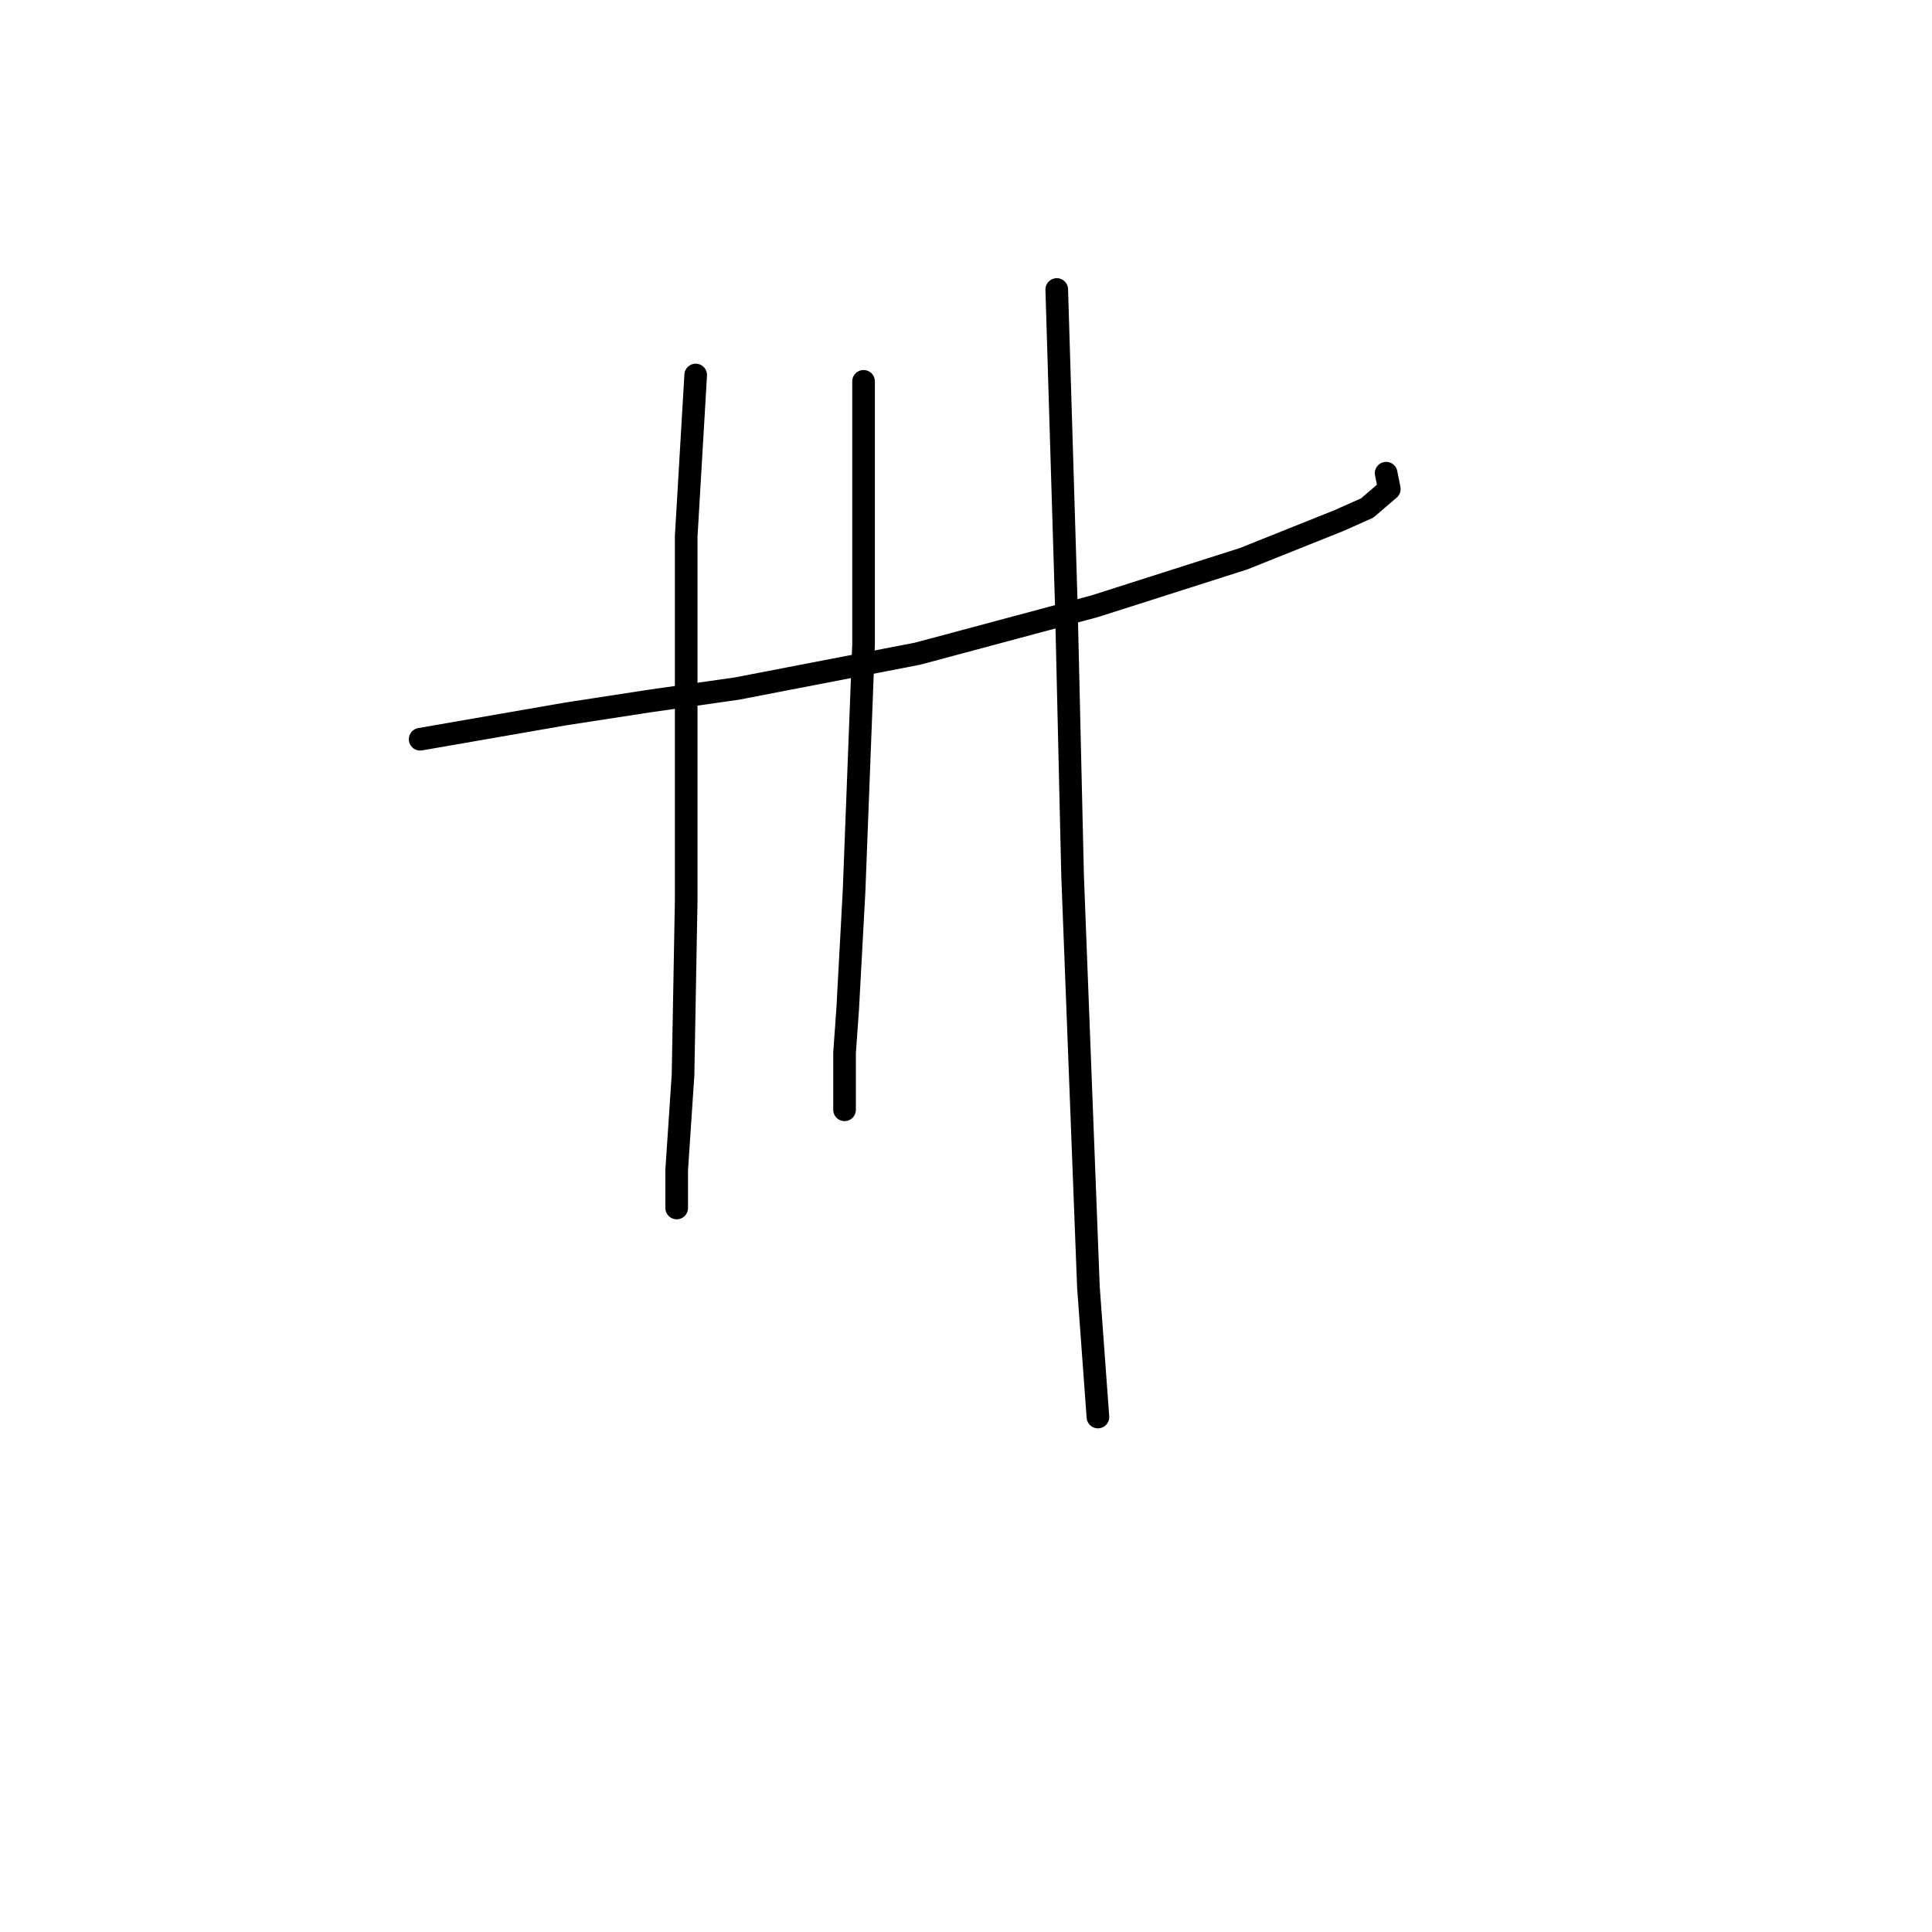 <?xml version="1.0" standalone="no"?>
    <svg width="256" height="256" xmlns="http://www.w3.org/2000/svg" version="1.1">
    <polyline stroke="black" stroke-width="3" stroke-linecap="round" fill="transparent" stroke-linejoin="round" points="55.672 97.953 74.977 94.596 85.888 92.917 97.639 91.238 121.56 86.622 145.061 80.327 164.786 74.032 177.376 68.996 181.153 67.317 184.09 64.799 183.671 62.701 183.671 62.701 " />
        <polyline stroke="black" stroke-width="3" stroke-linecap="round" fill="transparent" stroke-linejoin="round" points="92.183 49.691 90.924 71.094 90.924 87.042 90.924 104.248 90.924 119.356 90.505 142.438 89.665 155.028 89.665 159.644 89.665 160.064 89.665 160.064 " />
        <polyline stroke="black" stroke-width="3" stroke-linecap="round" fill="transparent" stroke-linejoin="round" points="114.426 50.531 114.426 64.38 114.426 85.363 113.167 118.097 112.327 133.625 111.908 139.5 111.908 144.116 111.908 147.054 111.908 147.054 " />
        <polyline stroke="black" stroke-width="3" stroke-linecap="round" fill="transparent" stroke-linejoin="round" points="140.025 38.36 140.445 52.209 141.284 79.907 142.124 115.999 144.222 170.555 145.481 187.762 145.481 187.762 " />
        </svg>